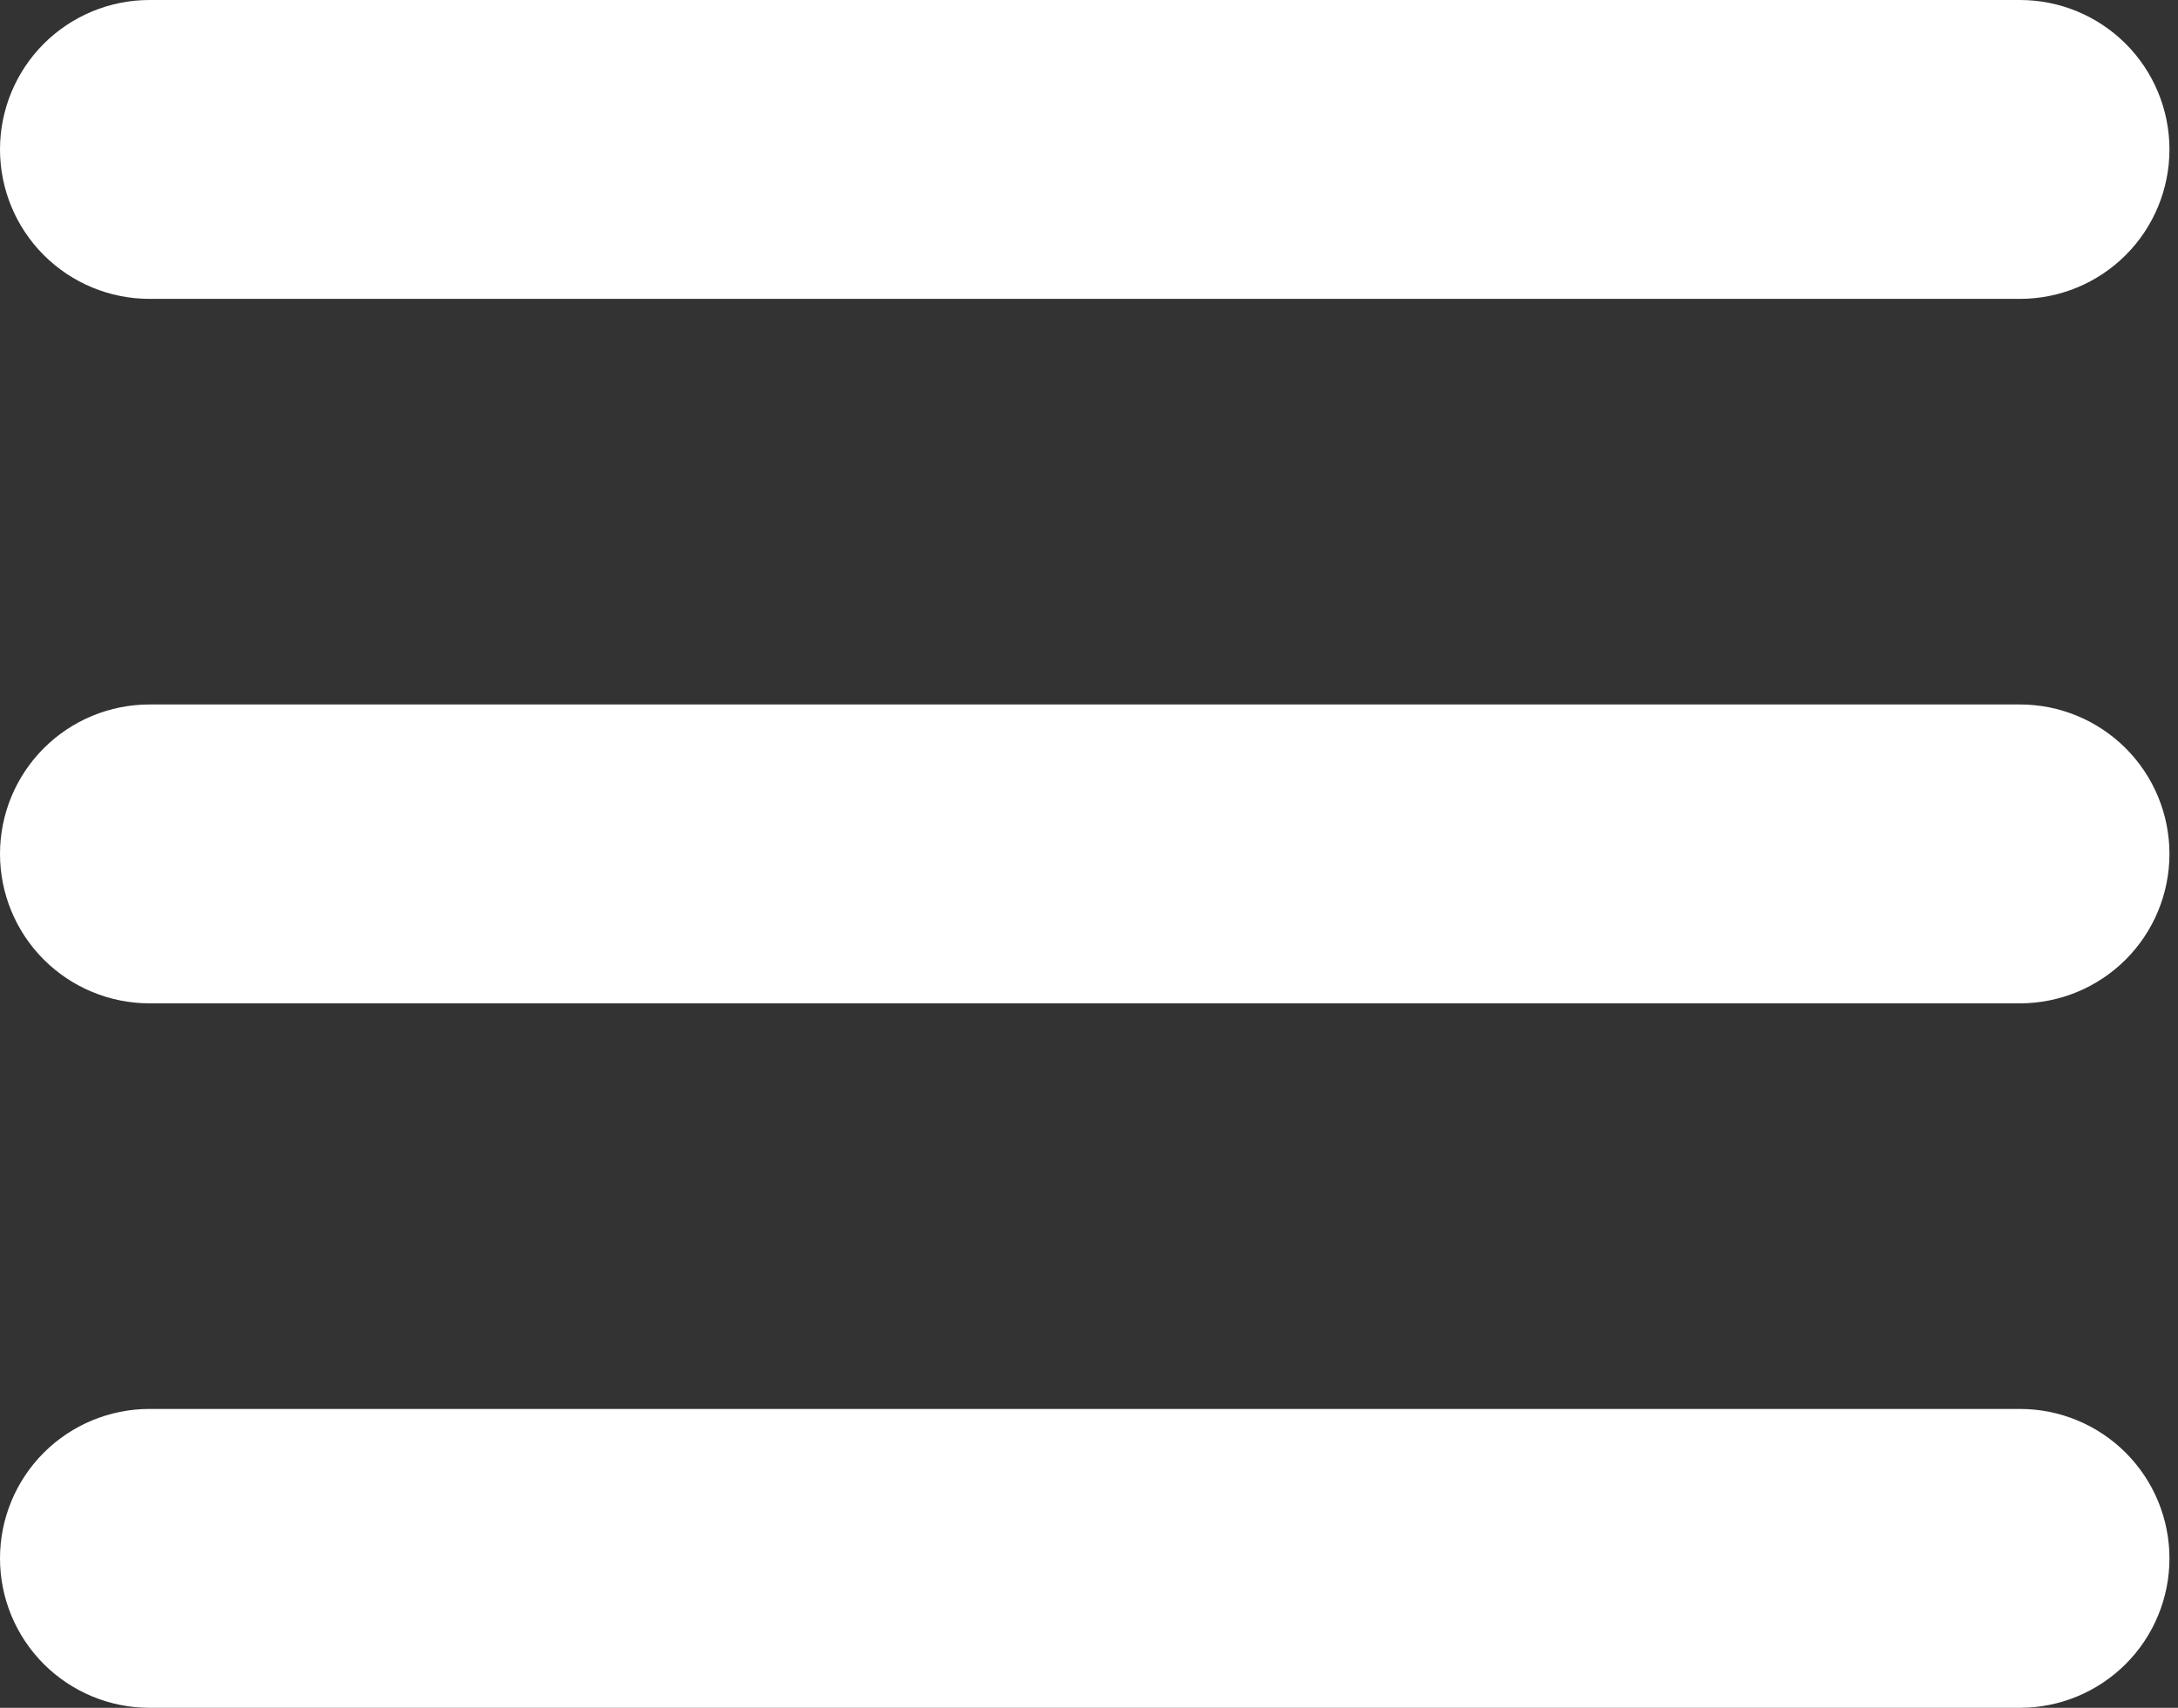 <svg width="51" height="40" viewBox="0 0 51 40" fill="none" xmlns="http://www.w3.org/2000/svg">
<rect x="0" y="0" width="51" height="40" fill="#333333" stroke="none"/>
<path d="M47.3 0H3.5C2.572 0 1.681 0.369 1.025 1.025C0.369 1.681 0 2.572 0 3.5C0 4.428 0.369 5.319 1.025 5.975C1.681 6.631 2.572 7 3.5 7H47.3C48.228 7 49.118 6.631 49.775 5.975C50.431 5.319 50.8 4.428 50.8 3.5C50.8 2.572 50.431 1.681 49.775 1.025C49.118 0.369 48.228 0 47.3 0Z" fill="white"/>
<path d="M47.3 16.5H3.5C2.572 16.5 1.681 16.869 1.025 17.525C0.369 18.181 0 19.072 0 20C0 20.928 0.369 21.819 1.025 22.475C1.681 23.131 2.572 23.5 3.5 23.5H47.3C48.228 23.5 49.118 23.131 49.775 22.475C50.431 21.819 50.8 20.928 50.8 20C50.8 19.072 50.431 18.181 49.775 17.525C49.118 16.869 48.228 16.5 47.3 16.5Z" fill="white"/>
<path d="M50.8 36.5C50.8 35.572 50.431 34.681 49.775 34.025C49.118 33.369 48.228 33 47.3 33H3.5C2.572 33 1.681 33.369 1.025 34.025C0.369 34.681 0 35.572 0 36.5C0 37.428 0.369 38.319 1.025 38.975C1.681 39.631 2.572 40 3.5 40H47.3C48.228 40 49.118 39.631 49.775 38.975C50.431 38.319 50.8 37.428 50.8 36.5Z" fill="white"/>
</svg>
